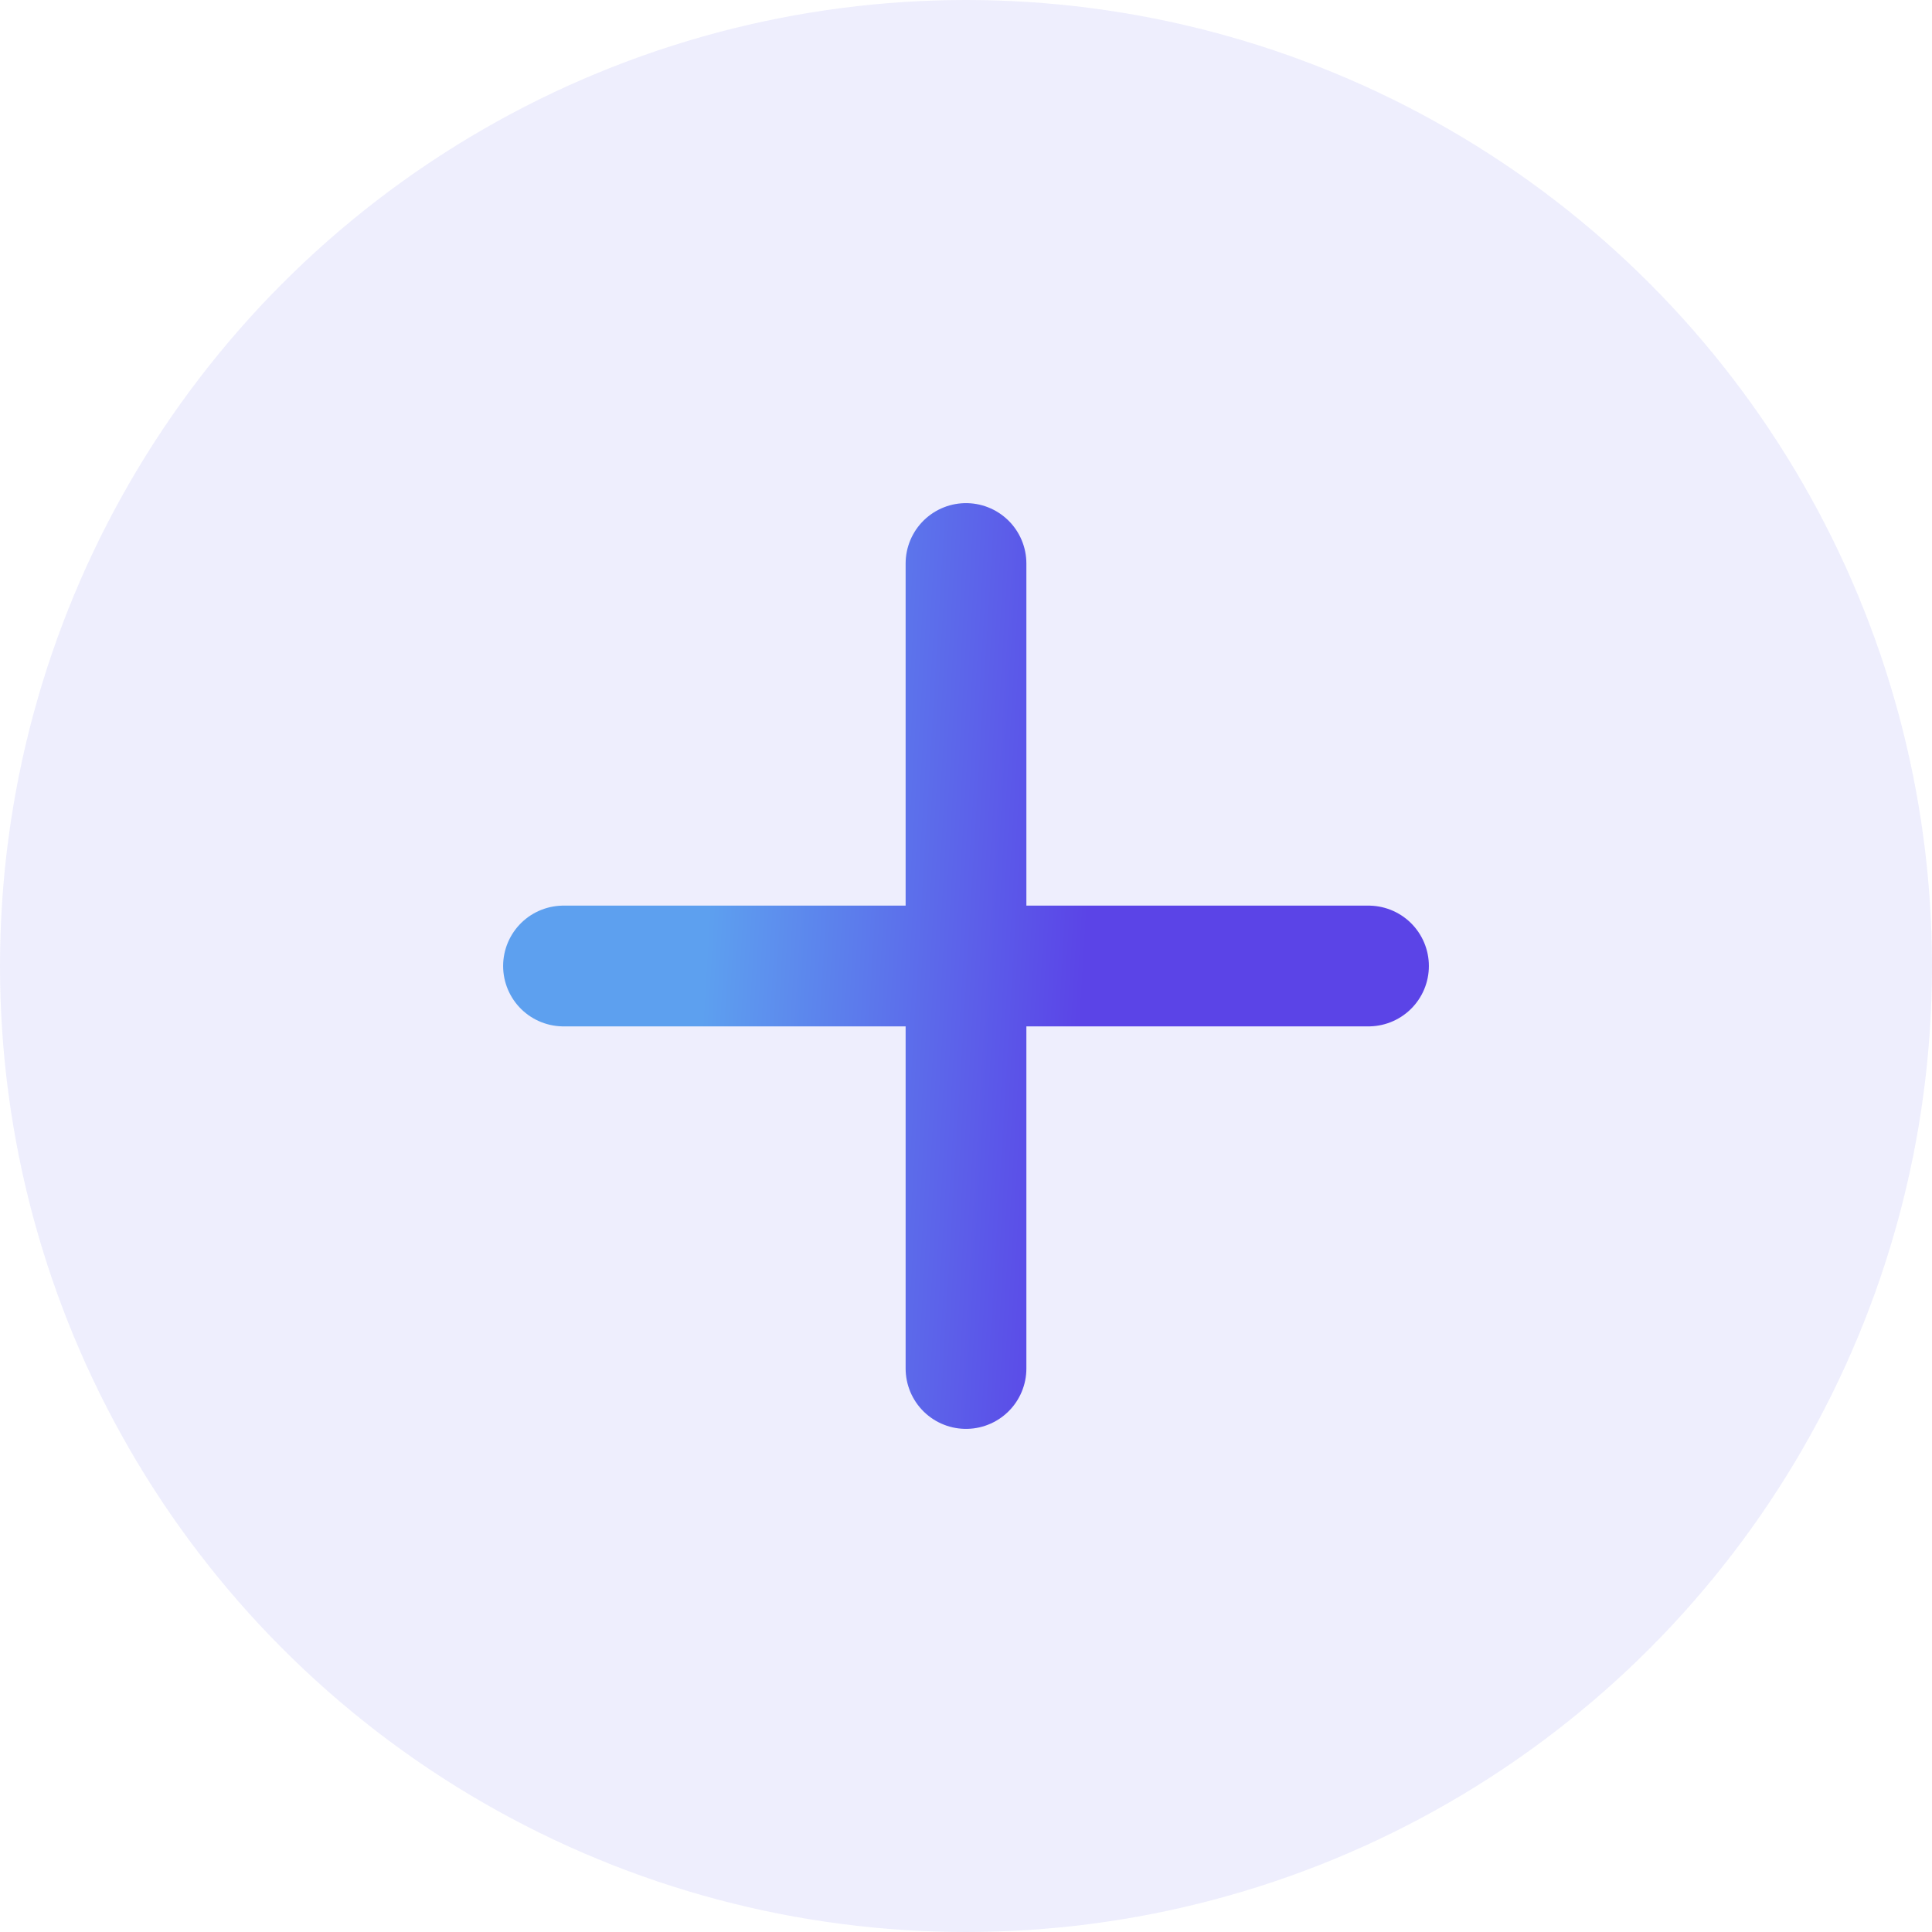 <svg width="24" height="24" viewBox="0 0 24 24" fill="none" xmlns="http://www.w3.org/2000/svg">
<circle cx="12" cy="12" r="12" fill="#5158E9" fill-opacity="0.1"/>
<path d="M12 17V12M12 12V7M12 12H17M12 12H7" stroke="url(#paint0_linear_1440_26785)" stroke-width="1.5" stroke-linecap="round"/>
<defs>
<linearGradient id="paint0_linear_1440_26785" x1="9.059" y1="7" x2="14.992" y2="7.356" gradientUnits="userSpaceOnUse">
<stop stop-color="#5DA0EF"/>
<stop offset="0.792" stop-color="#5B44E7"/>
</linearGradient>
</defs>
</svg>
